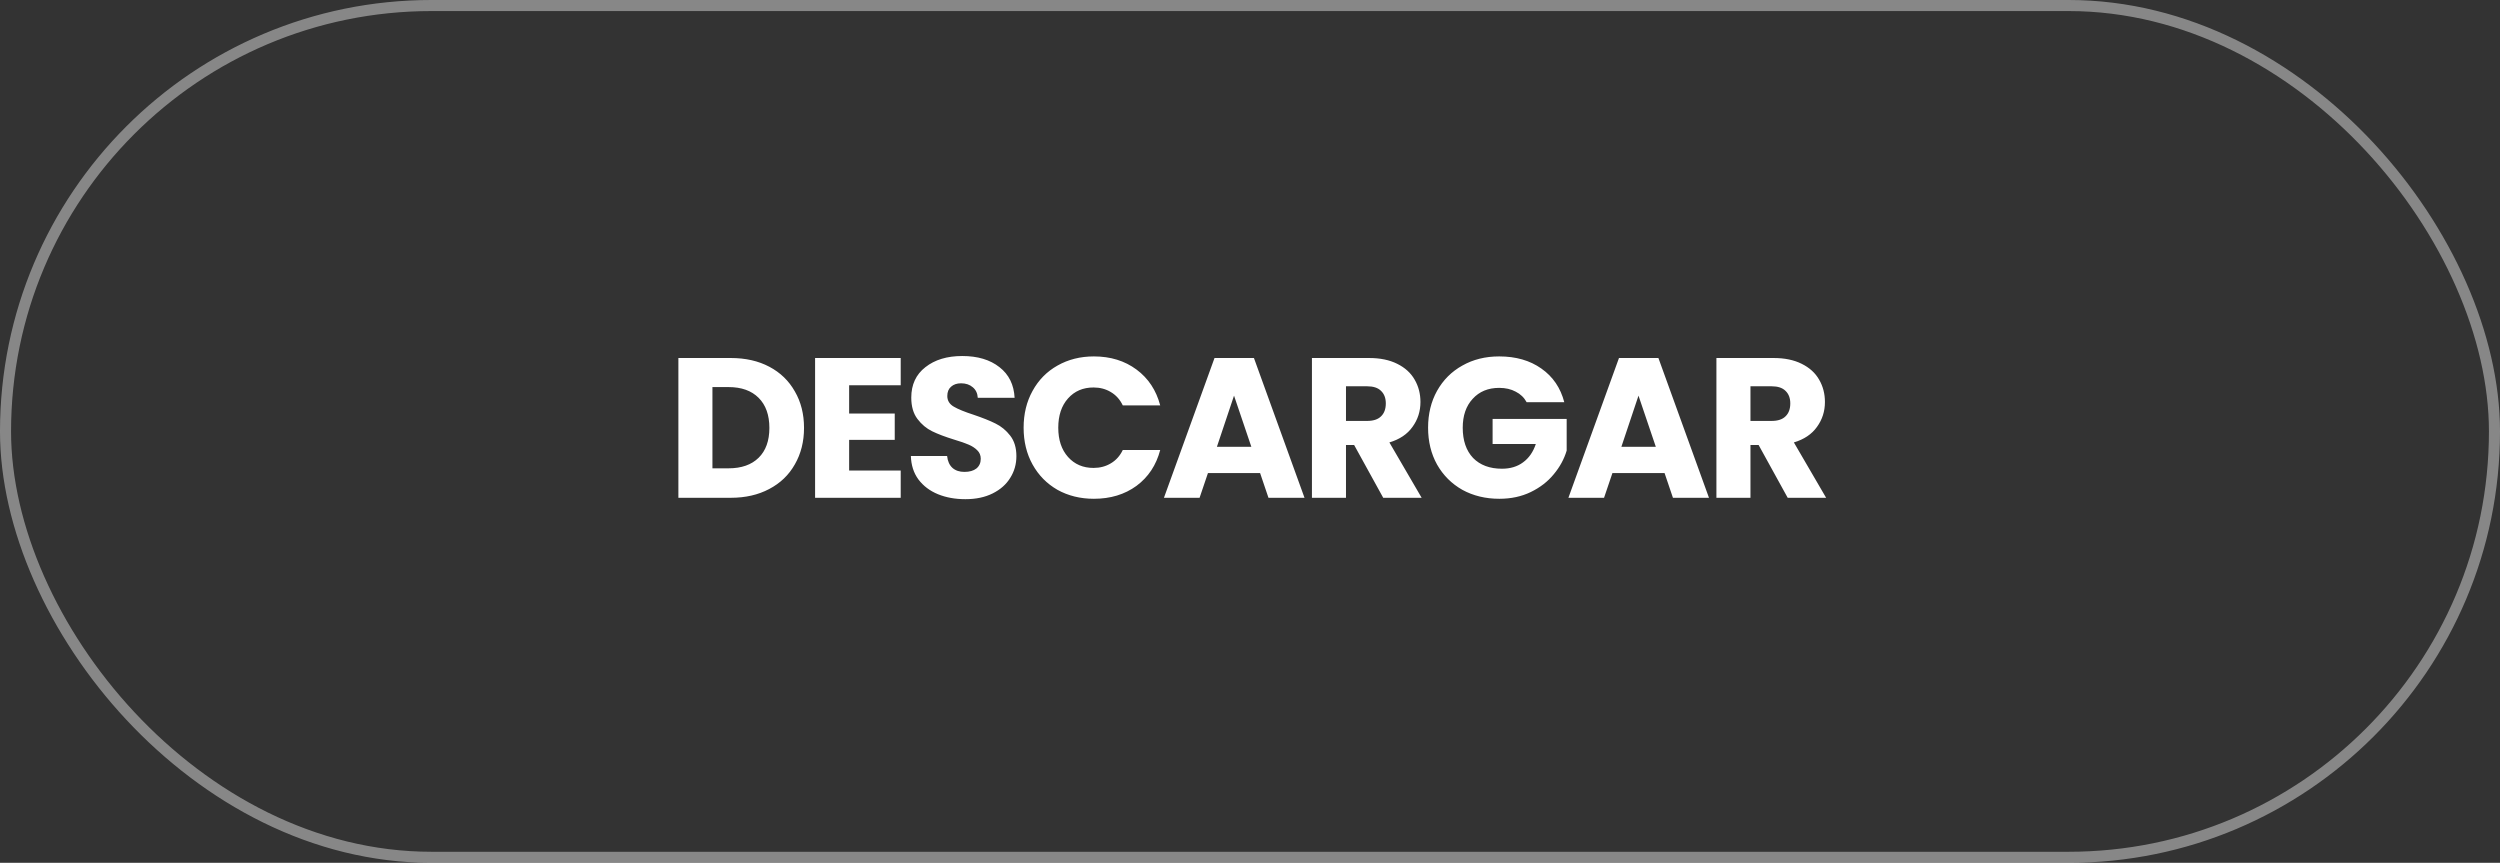 <svg width="226" height="78" viewBox="0 0 226 78" fill="none" xmlns="http://www.w3.org/2000/svg">
<rect x="0" y="0" width="226" height="78" fill="#333333" stroke="none"/>
<rect x="0.5" y="0.5" width="225" height="77" rx="38.5" stroke="#DDDDDD" stroke-opacity="0.5"/>
<path d="M66.06 32.364C67.392 32.364 68.556 32.628 69.552 33.156C70.548 33.684 71.316 34.428 71.856 35.388C72.408 36.336 72.684 37.434 72.684 38.682C72.684 39.918 72.408 41.016 71.856 41.976C71.316 42.936 70.542 43.68 69.534 44.208C68.538 44.736 67.38 45 66.06 45H61.326V32.364H66.06ZM65.862 42.336C67.026 42.336 67.932 42.018 68.58 41.382C69.228 40.746 69.552 39.846 69.552 38.682C69.552 37.518 69.228 36.612 68.58 35.964C67.932 35.316 67.026 34.992 65.862 34.992H64.404V42.336H65.862ZM76.762 34.83V37.386H80.884V39.762H76.762V42.534H81.424V45H73.684V32.364H81.424V34.83H76.762ZM87.275 45.126C86.35 45.126 85.522 44.976 84.79 44.676C84.058 44.376 83.471 43.932 83.026 43.344C82.594 42.756 82.367 42.048 82.343 41.22H85.618C85.666 41.688 85.829 42.048 86.105 42.3C86.38 42.54 86.74 42.66 87.184 42.66C87.641 42.66 88.001 42.558 88.264 42.354C88.528 42.138 88.66 41.844 88.66 41.472C88.66 41.16 88.552 40.902 88.337 40.698C88.132 40.494 87.874 40.326 87.562 40.194C87.263 40.062 86.831 39.912 86.266 39.744C85.451 39.492 84.784 39.24 84.269 38.988C83.752 38.736 83.308 38.364 82.936 37.872C82.564 37.38 82.379 36.738 82.379 35.946C82.379 34.77 82.805 33.852 83.656 33.192C84.508 32.52 85.618 32.184 86.987 32.184C88.379 32.184 89.501 32.52 90.353 33.192C91.204 33.852 91.66 34.776 91.721 35.964H88.391C88.367 35.556 88.216 35.238 87.941 35.01C87.665 34.77 87.311 34.65 86.879 34.65C86.507 34.65 86.207 34.752 85.978 34.956C85.751 35.148 85.636 35.43 85.636 35.802C85.636 36.21 85.829 36.528 86.213 36.756C86.597 36.984 87.197 37.23 88.013 37.494C88.829 37.77 89.489 38.034 89.993 38.286C90.508 38.538 90.953 38.904 91.325 39.384C91.697 39.864 91.882 40.482 91.882 41.238C91.882 41.958 91.697 42.612 91.325 43.2C90.965 43.788 90.436 44.256 89.74 44.604C89.044 44.952 88.222 45.126 87.275 45.126ZM92.535 38.664C92.535 37.416 92.805 36.306 93.345 35.334C93.885 34.35 94.635 33.588 95.595 33.048C96.567 32.496 97.665 32.22 98.889 32.22C100.389 32.22 101.673 32.616 102.741 33.408C103.809 34.2 104.523 35.28 104.883 36.648H101.499C101.247 36.12 100.887 35.718 100.419 35.442C99.963 35.166 99.441 35.028 98.853 35.028C97.905 35.028 97.137 35.358 96.549 36.018C95.961 36.678 95.667 37.56 95.667 38.664C95.667 39.768 95.961 40.65 96.549 41.31C97.137 41.97 97.905 42.3 98.853 42.3C99.441 42.3 99.963 42.162 100.419 41.886C100.887 41.61 101.247 41.208 101.499 40.68H104.883C104.523 42.048 103.809 43.128 102.741 43.92C101.673 44.7 100.389 45.09 98.889 45.09C97.665 45.09 96.567 44.82 95.595 44.28C94.635 43.728 93.885 42.966 93.345 41.994C92.805 41.022 92.535 39.912 92.535 38.664ZM113.914 42.768H109.198L108.442 45H105.22L109.792 32.364H113.356L117.928 45H114.67L113.914 42.768ZM113.122 40.392L111.556 35.766L110.008 40.392H113.122ZM125.043 45L122.415 40.23H121.677V45H118.599V32.364H123.765C124.761 32.364 125.607 32.538 126.303 32.886C127.011 33.234 127.539 33.714 127.887 34.326C128.235 34.926 128.409 35.598 128.409 36.342C128.409 37.182 128.169 37.932 127.689 38.592C127.221 39.252 126.525 39.72 125.601 39.996L128.517 45H125.043ZM121.677 38.052H123.585C124.149 38.052 124.569 37.914 124.845 37.638C125.133 37.362 125.277 36.972 125.277 36.468C125.277 35.988 125.133 35.61 124.845 35.334C124.569 35.058 124.149 34.92 123.585 34.92H121.677V38.052ZM138.009 36.36C137.781 35.94 137.451 35.622 137.019 35.406C136.599 35.178 136.101 35.064 135.525 35.064C134.529 35.064 133.731 35.394 133.131 36.054C132.531 36.702 132.231 37.572 132.231 38.664C132.231 39.828 132.543 40.74 133.167 41.4C133.803 42.048 134.673 42.372 135.777 42.372C136.533 42.372 137.169 42.18 137.685 41.796C138.213 41.412 138.597 40.86 138.837 40.14H134.931V37.872H141.627V40.734C141.399 41.502 141.009 42.216 140.457 42.876C139.917 43.536 139.227 44.07 138.387 44.478C137.547 44.886 136.599 45.09 135.543 45.09C134.295 45.09 133.179 44.82 132.195 44.28C131.223 43.728 130.461 42.966 129.909 41.994C129.369 41.022 129.099 39.912 129.099 38.664C129.099 37.416 129.369 36.306 129.909 35.334C130.461 34.35 131.223 33.588 132.195 33.048C133.167 32.496 134.277 32.22 135.525 32.22C137.037 32.22 138.309 32.586 139.341 33.318C140.385 34.05 141.075 35.064 141.411 36.36H138.009ZM150.478 42.768H145.762L145.006 45H141.784L146.356 32.364H149.92L154.492 45H151.234L150.478 42.768ZM149.686 40.392L148.12 35.766L146.572 40.392H149.686ZM161.608 45L158.98 40.23H158.242V45H155.164V32.364H160.33C161.326 32.364 162.172 32.538 162.868 32.886C163.576 33.234 164.104 33.714 164.452 34.326C164.8 34.926 164.974 35.598 164.974 36.342C164.974 37.182 164.734 37.932 164.254 38.592C163.786 39.252 163.09 39.72 162.166 39.996L165.082 45H161.608ZM158.242 38.052H160.15C160.714 38.052 161.134 37.914 161.41 37.638C161.698 37.362 161.842 36.972 161.842 36.468C161.842 35.988 161.698 35.61 161.41 35.334C161.134 35.058 160.714 34.92 160.15 34.92H158.242V38.052Z" fill="white"/>
</svg>
